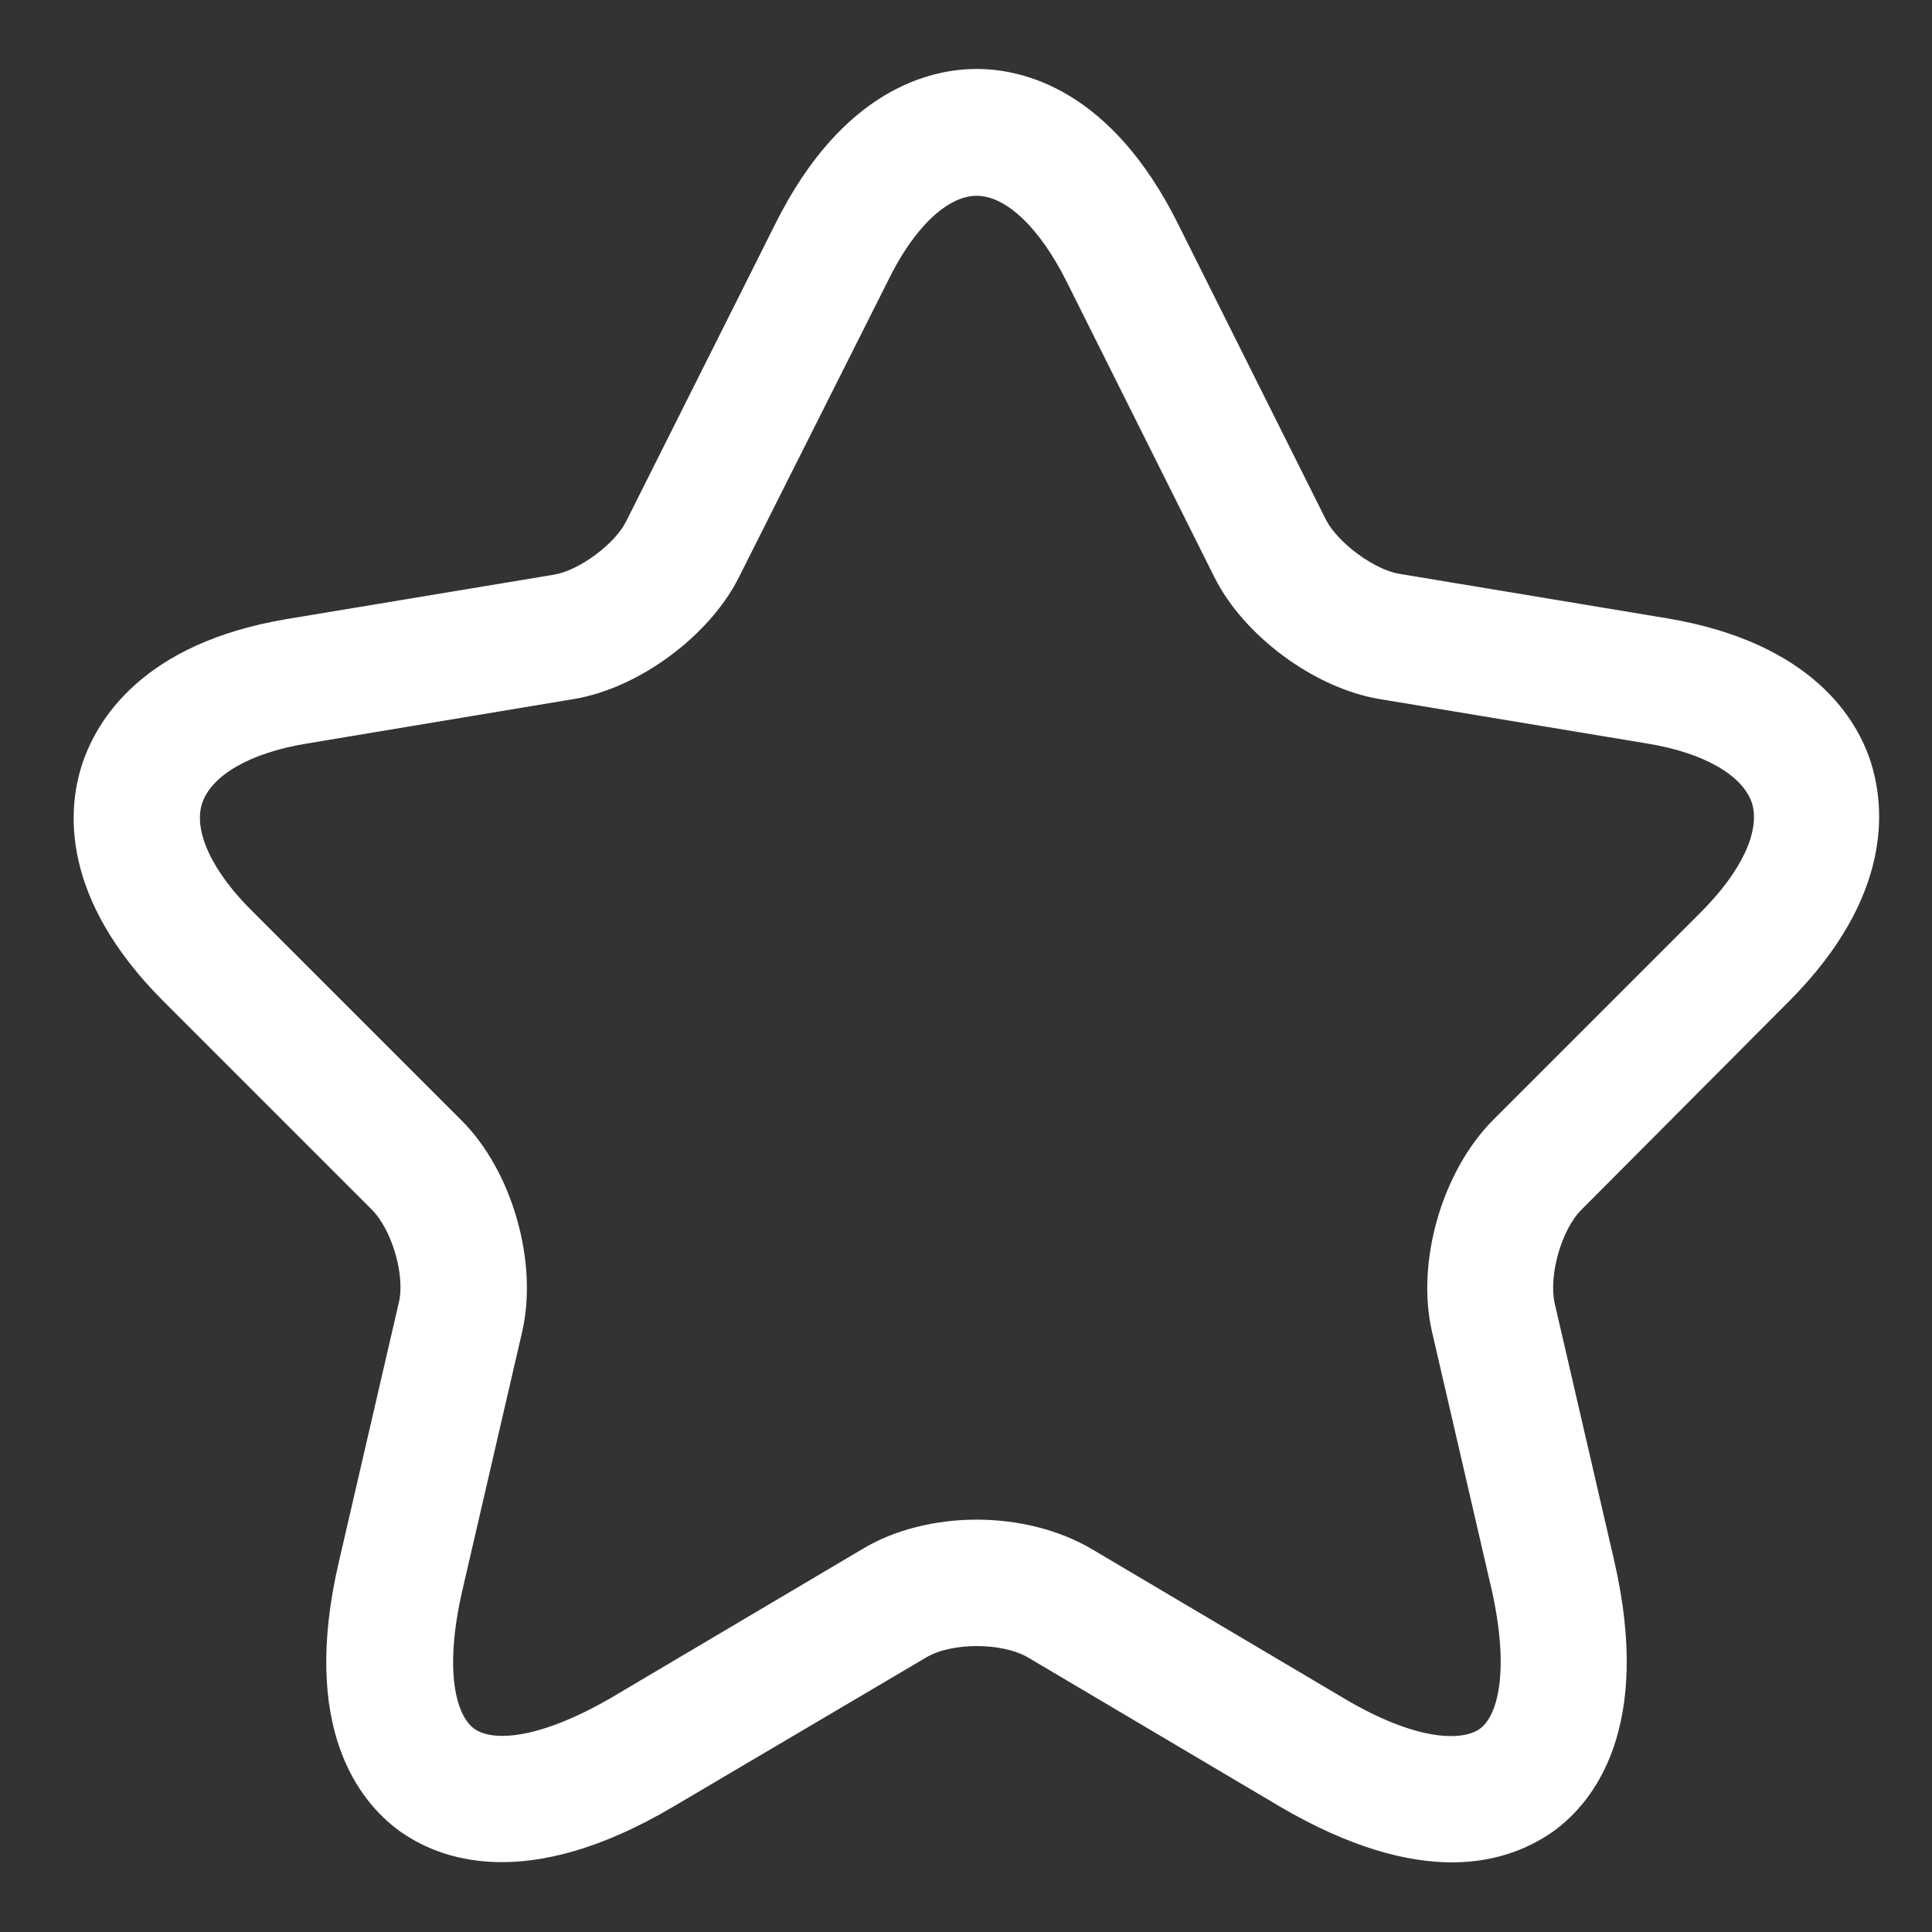 <svg width="23" height="23" viewBox="0 0 23 23" fill="none" xmlns="http://www.w3.org/2000/svg">
<rect x="0" y="0" width="23" height="23" fill="#333333" stroke="none"/>
<path fill-rule="evenodd" clip-rule="evenodd" d="M15.227 21.501L12.237 19.731C11.927 19.551 11.327 19.551 11.027 19.731L8.027 21.501C6.257 22.551 5.217 22.131 4.747 21.791C4.287 21.451 3.567 20.581 4.037 18.581L4.747 15.511C4.827 15.191 4.667 14.641 4.427 14.401L1.947 11.921C0.707 10.681 0.807 9.621 0.977 9.101C1.147 8.581 1.687 7.661 3.407 7.371L6.597 6.841C6.897 6.791 7.327 6.471 7.457 6.201L9.227 2.671C10.027 1.061 11.077 0.821 11.627 0.821C12.177 0.821 13.227 1.061 14.027 2.671L15.787 6.191C15.927 6.461 16.357 6.781 16.657 6.831L19.847 7.361C21.577 7.651 22.117 8.571 22.277 9.091C22.437 9.611 22.537 10.671 21.307 11.911L18.827 14.401C18.587 14.641 18.437 15.181 18.507 15.511L19.217 18.581C19.677 20.581 18.967 21.451 18.507 21.791C18.257 21.971 17.857 22.171 17.287 22.171C16.757 22.171 16.077 22.001 15.227 21.501ZM12.997 18.441L15.987 20.211C16.857 20.731 17.407 20.731 17.617 20.581C17.827 20.431 17.977 19.901 17.757 18.921L17.047 15.851C16.857 15.021 17.167 13.951 17.767 13.341L20.247 10.861C20.737 10.371 20.957 9.891 20.857 9.561C20.747 9.231 20.287 8.961 19.607 8.851L16.417 8.321C15.647 8.191 14.807 7.571 14.457 6.871L12.697 3.351C12.377 2.711 11.977 2.331 11.627 2.331C11.277 2.331 10.877 2.711 10.567 3.351L8.797 6.871C8.447 7.571 7.607 8.191 6.837 8.321L3.657 8.851C2.977 8.961 2.517 9.231 2.407 9.561C2.297 9.891 2.527 10.381 3.017 10.861L5.497 13.341C6.097 13.941 6.407 15.021 6.217 15.851L5.507 18.921C5.277 19.911 5.437 20.431 5.647 20.581C5.857 20.731 6.397 20.721 7.277 20.211L10.267 18.441C10.647 18.211 11.137 18.091 11.627 18.091C12.117 18.091 12.607 18.211 12.997 18.441Z" fill="white"/>
</svg>
